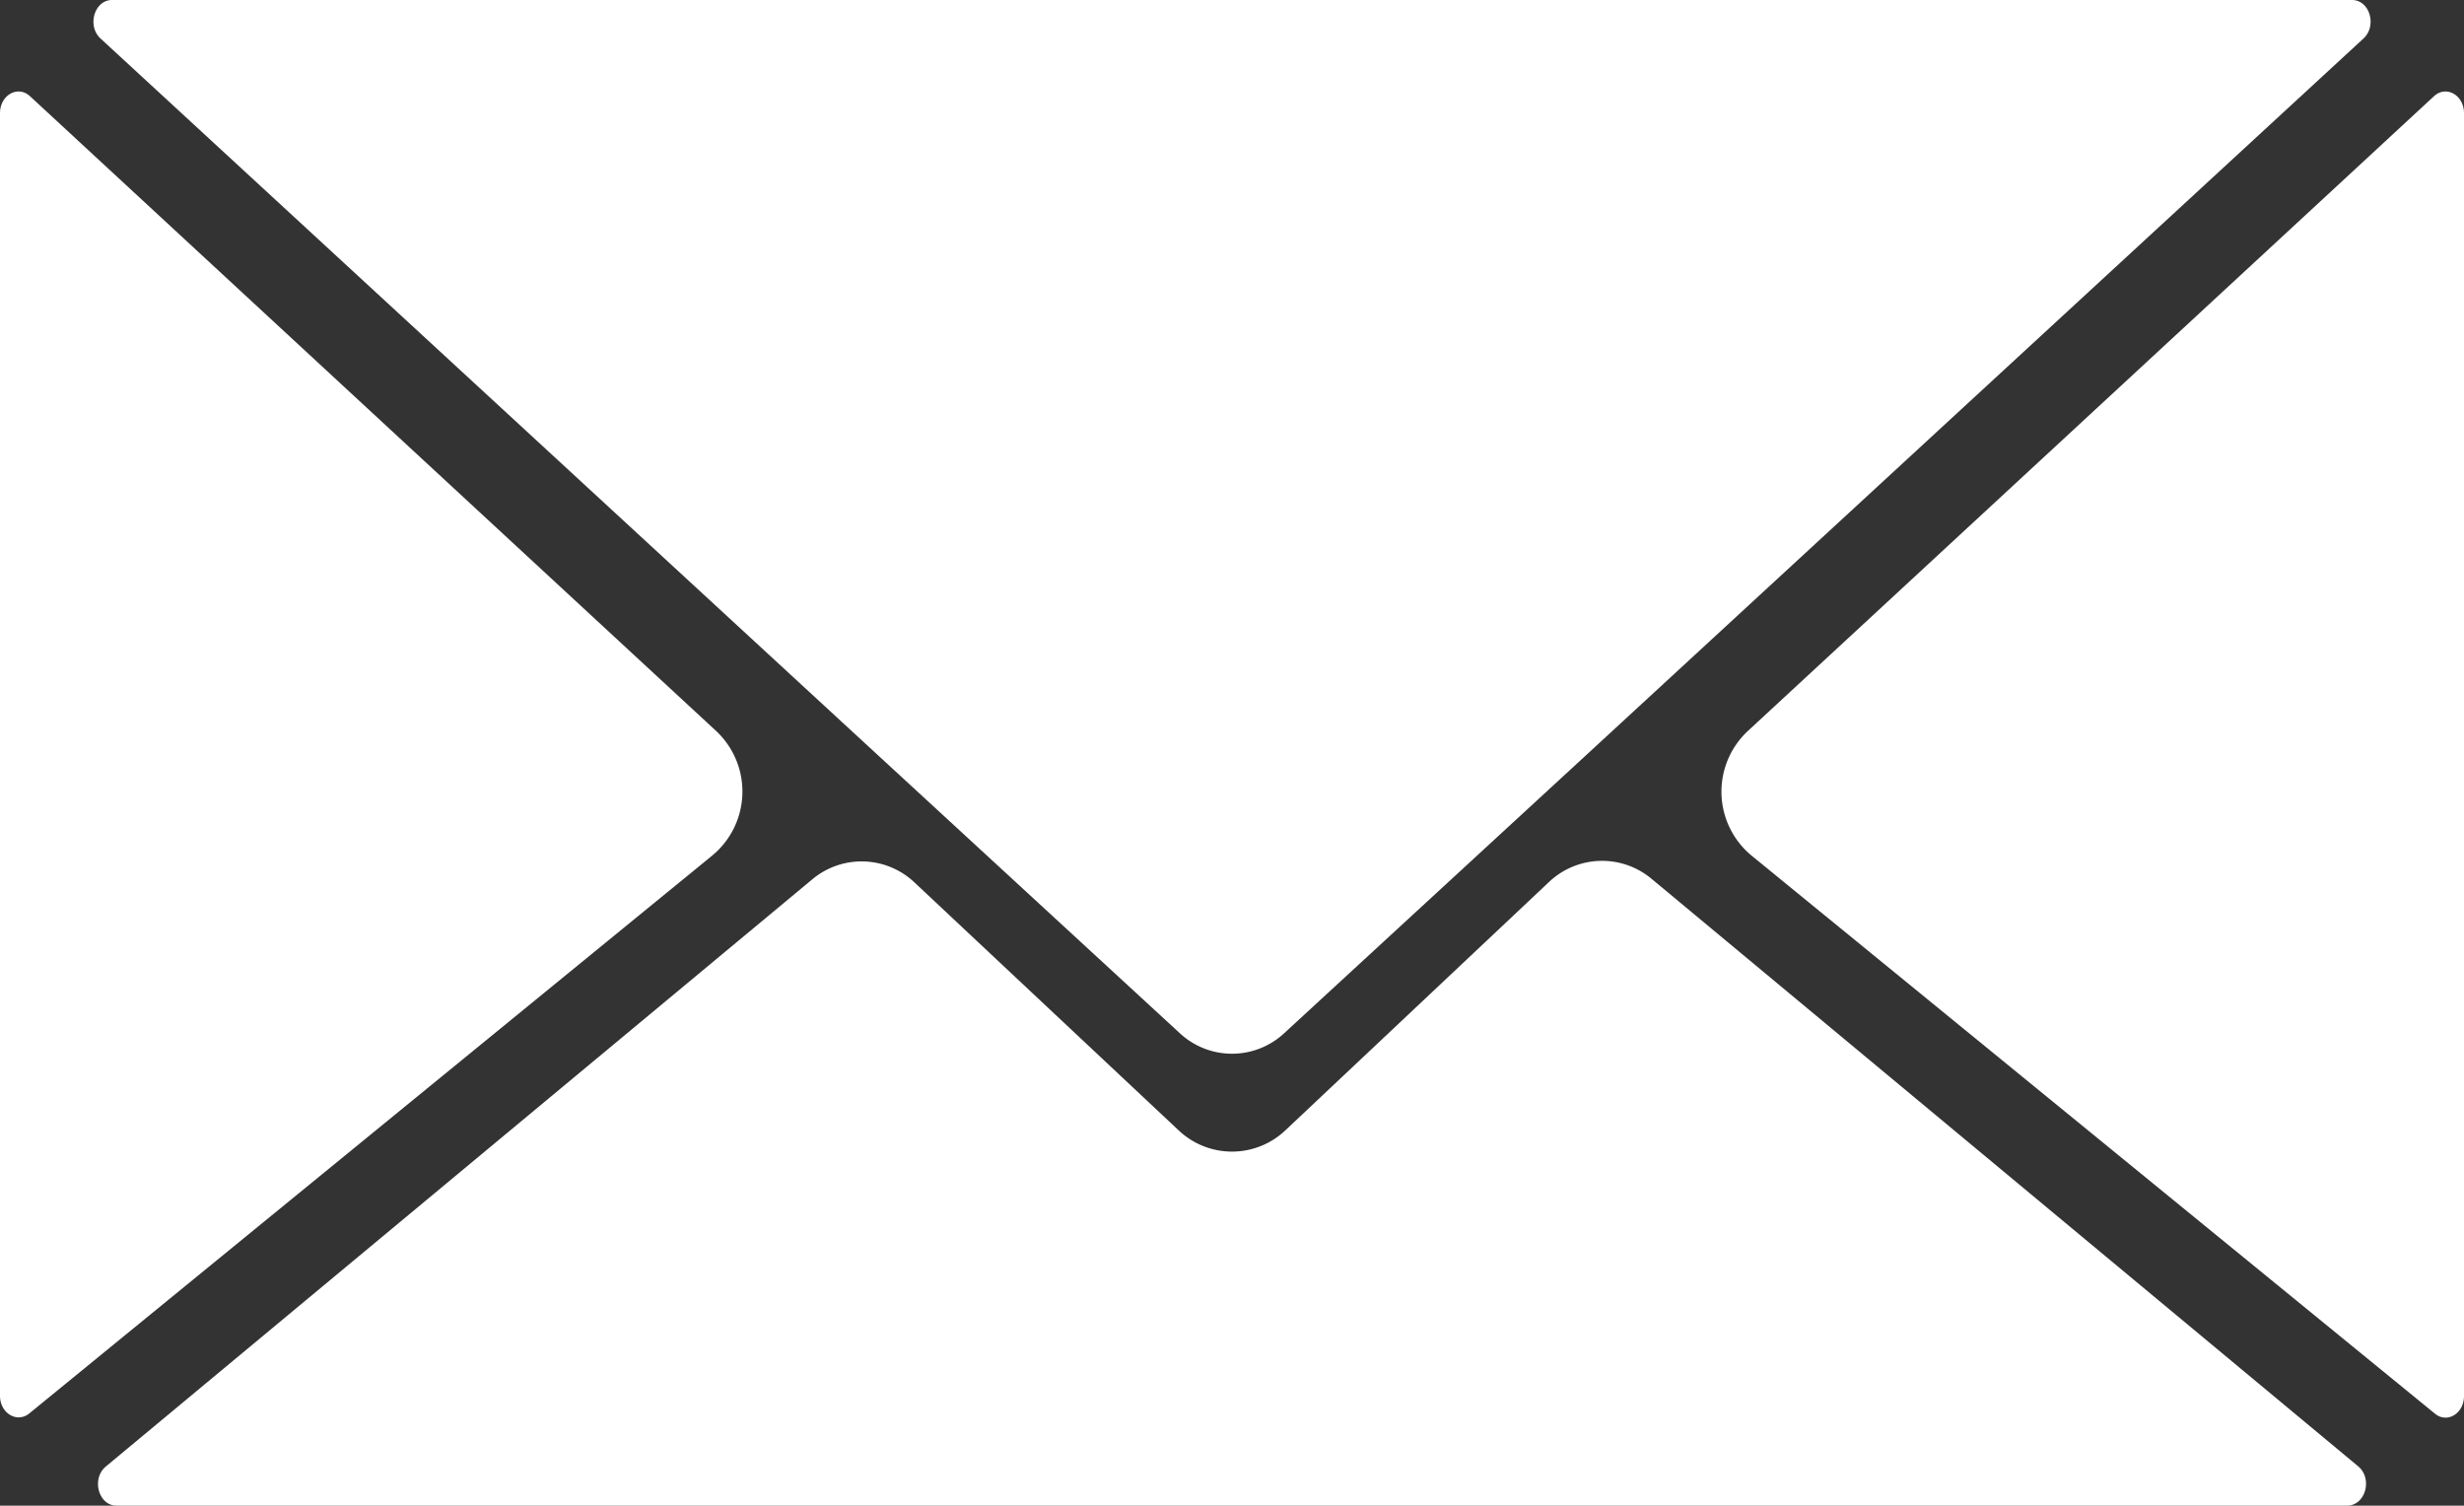 <svg xmlns="http://www.w3.org/2000/svg" viewBox="0 0 106.06 64.81"><rect x="0" y="0" width="106.06" height="64.81" fill="#333333" stroke="none"/><defs><style>.cls-1{fill:#fff;}</style></defs><title>MessagesIcon</title><g id="Lager_2" data-name="Lager 2"><g id="Lager_1-2" data-name="Lager 1"><path class="cls-1" d="M30.81,31.45,1.29,4.14C.77,3.66,0,4.09,0,4.87V60.08c0,.75.73,1.19,1.26.76l29.38-24A3.57,3.57,0,0,0,30.81,31.45Z"/><path class="cls-1" d="M104.77,4.14,75.25,31.45a3.57,3.57,0,0,0,.17,5.4l29.39,24c.52.43,1.25,0,1.25-.76V4.87C106.06,4.09,105.29,3.66,104.77,4.14Z"/><path class="cls-1" d="M37.24,32,50.78,44.47a3.3,3.3,0,0,0,4.5,0L68.82,32,101.73,1.66c.6-.55.27-1.66-.49-1.66H4.82c-.75,0-1.09,1.11-.49,1.66Z"/><path class="cls-1" d="M101.51,63.12,71.08,37.82a3.32,3.32,0,0,0-4.4.14L55.31,48.67a3.34,3.34,0,0,1-4.56,0L39.38,38A3.31,3.31,0,0,0,35,37.82L4.56,63.12c-.64.53-.32,1.69.46,1.69h96C101.82,64.81,102.14,63.65,101.51,63.12Z"/></g></g></svg>